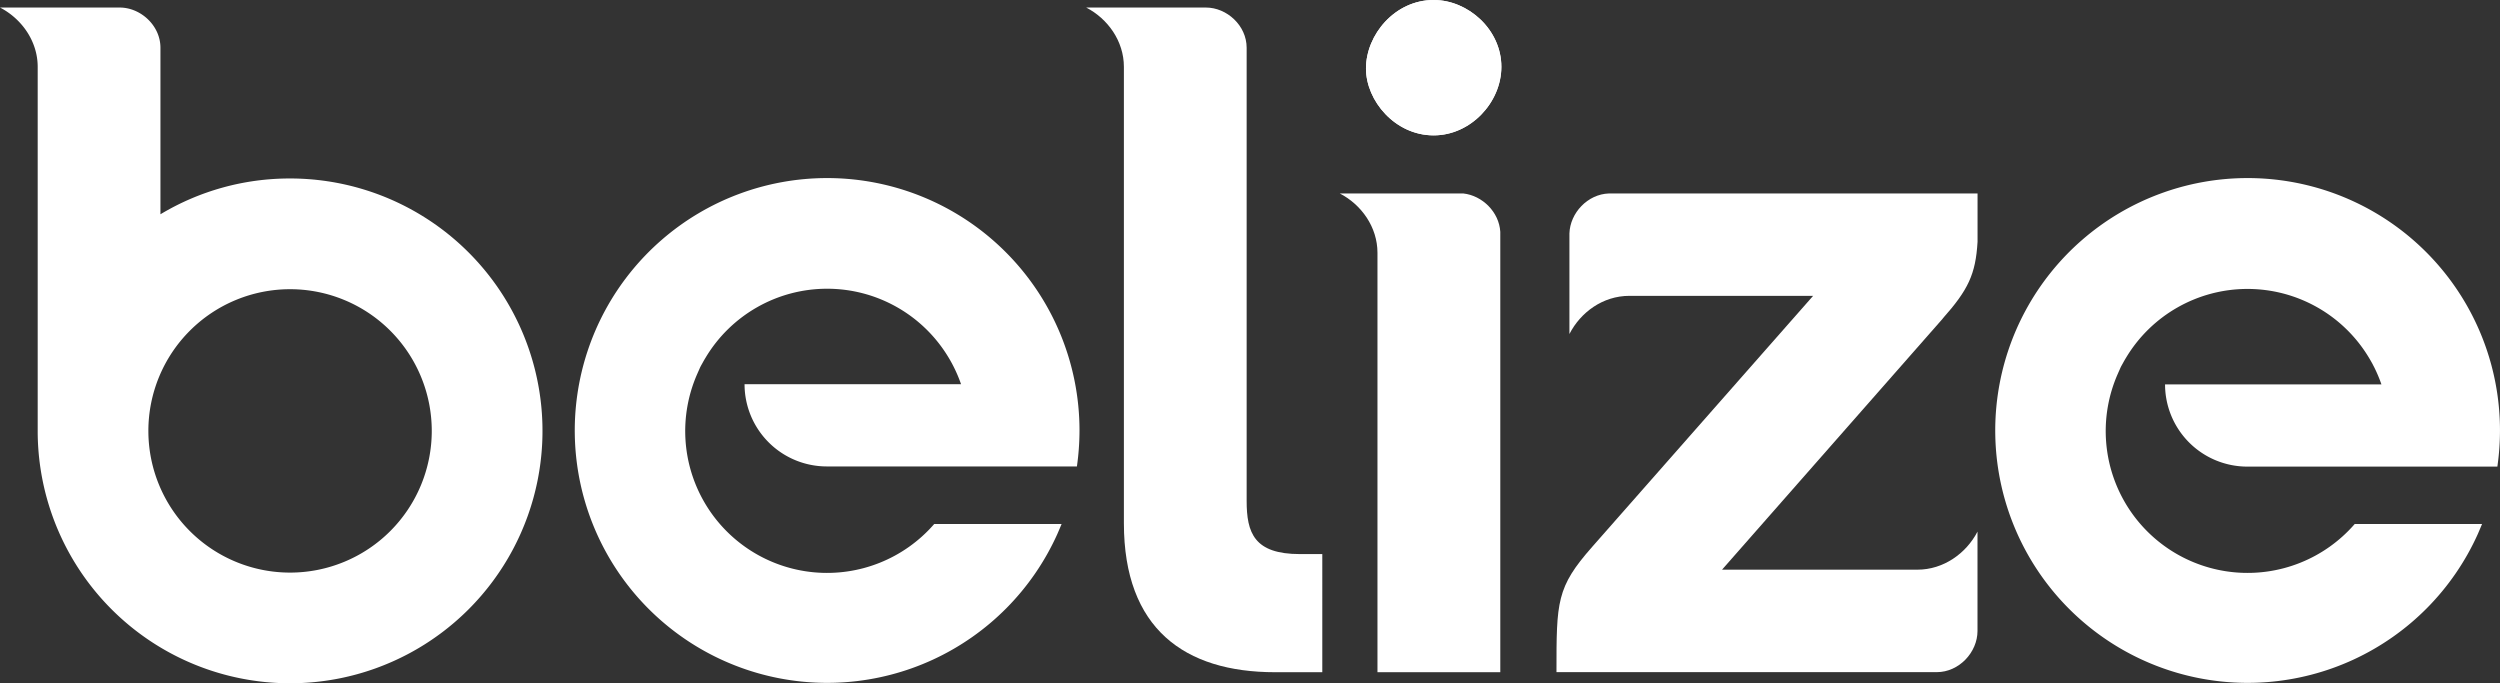 <svg xmlns="http://www.w3.org/2000/svg" width="1043.98" height="285.34" viewBox="0 0 1043.98 285.34"><rect x="0" y="0" width="1043.98" height="285.34" fill="#333333" stroke="none"/><defs><style>.a{fill:#fff;}</style></defs><title>partner</title><path class="a" d="M520.59,209.16V19.94c0-9.31-8.3-16.79-17-16.79h-50c9,4.65,15.74,14,15.74,24.77V218.49c0,44,25.33,62.22,63.11,62.22h19.74V231.38h-9.33C523.71,231.38,520.59,222.5,520.59,209.16Z"/><path class="a" d="M598.68,0c-16.15,0-28.26,14.47-28.26,28.61,0,13.45,12.12,27.92,28.26,27.92,15.49,0,28.28-13.8,28.28-28.6C627,12.45,613.16,0,598.68,0Z"/><path class="a" d="M598.68,0c-16.15,0-28.26,14.47-28.26,28.61,0,13.45,12.12,27.92,28.26,27.92,15.49,0,28.28-13.8,28.28-28.6C627,12.45,613.16,0,598.68,0Z"/><path class="a" d="M938.58,74.36A105.4,105.4,0,1,0,1034.72,223s1.15-2.67,1.69-4l.08-.18H983.07l.25,0-.15.16h0a59.23,59.23,0,0,1-98.87-62.71l.09-.2c.33-.76.68-1.52,1-2.27s.65-1.29,1-1.92l.21-.38c.41-.75.83-1.48,1.28-2.21v0a59.13,59.13,0,0,1,101.25-.11l.15.25c.38.63.74,1.26,1.1,1.9.12.21.25.43.36.65.23.43.44.87.67,1.3a59.86,59.86,0,0,1,3.06,7.24H973s0,0,0,0H904.11a34.35,34.35,0,0,0,34.41,34.33l.05,0h104.31a107.09,107.09,0,0,0,1.09-15.09A105.39,105.39,0,0,0,938.58,74.36Z"/><path class="a" d="M655.38,97.48v42c4.62-9,13.88-15.94,25.08-15.94.8,0,3.93,0,4.69,0h72l-92.3,104.86h0c-14.88,16.9-14.88,22.73-14.88,52.28H808.79c9.31,0,17-8.3,17-17.21V222c-4.74,9.14-14.24,15.89-25.08,15.89l-81.6,0,92.19-104.87h-.05C821.94,121,825,114.53,825.81,101V80.79H671.89C663,81.06,655.65,88.91,655.38,97.48Z"/><path class="a" d="M611.09,80.79h-51.6c9,4.65,15.73,14,15.73,24.78V280.71h51.29V96.8C626,88.5,619,81.68,611.09,80.79Z"/><path class="a" d="M345.4,74.36A105.4,105.4,0,1,0,441.54,223s1.16-2.67,1.7-4c0,0,.05-.12.07-.18H389.89l.24,0-.15.16h0a59.23,59.23,0,0,1-98.87-62.71l.09-.2c.33-.76.68-1.52,1-2.27s.65-1.29,1-1.92l.21-.38c.41-.75.83-1.48,1.28-2.21v0A59.13,59.13,0,0,1,396,149.11a2.49,2.49,0,0,1,.15.25c.38.63.75,1.26,1.09,1.9.13.21.25.43.36.65.23.43.45.87.67,1.3a58.87,58.87,0,0,1,3.06,7.24H310.92a34.35,34.35,0,0,0,34.42,34.33l0,0H449.71a107.89,107.89,0,0,0,1.08-15.09A105.39,105.39,0,0,0,345.4,74.36Z"/><path class="a" d="M121.13,74.53A104.81,104.81,0,0,0,67,89.48V19.94c0-9.31-8.31-16.79-17-16.79H0c9,4.65,15.74,14,15.74,24.77v152A105.4,105.4,0,1,0,121.13,74.53Zm0,164.58a59.17,59.17,0,1,1,59.17-59.18A59.17,59.17,0,0,1,121.13,239.11Z"/></svg>